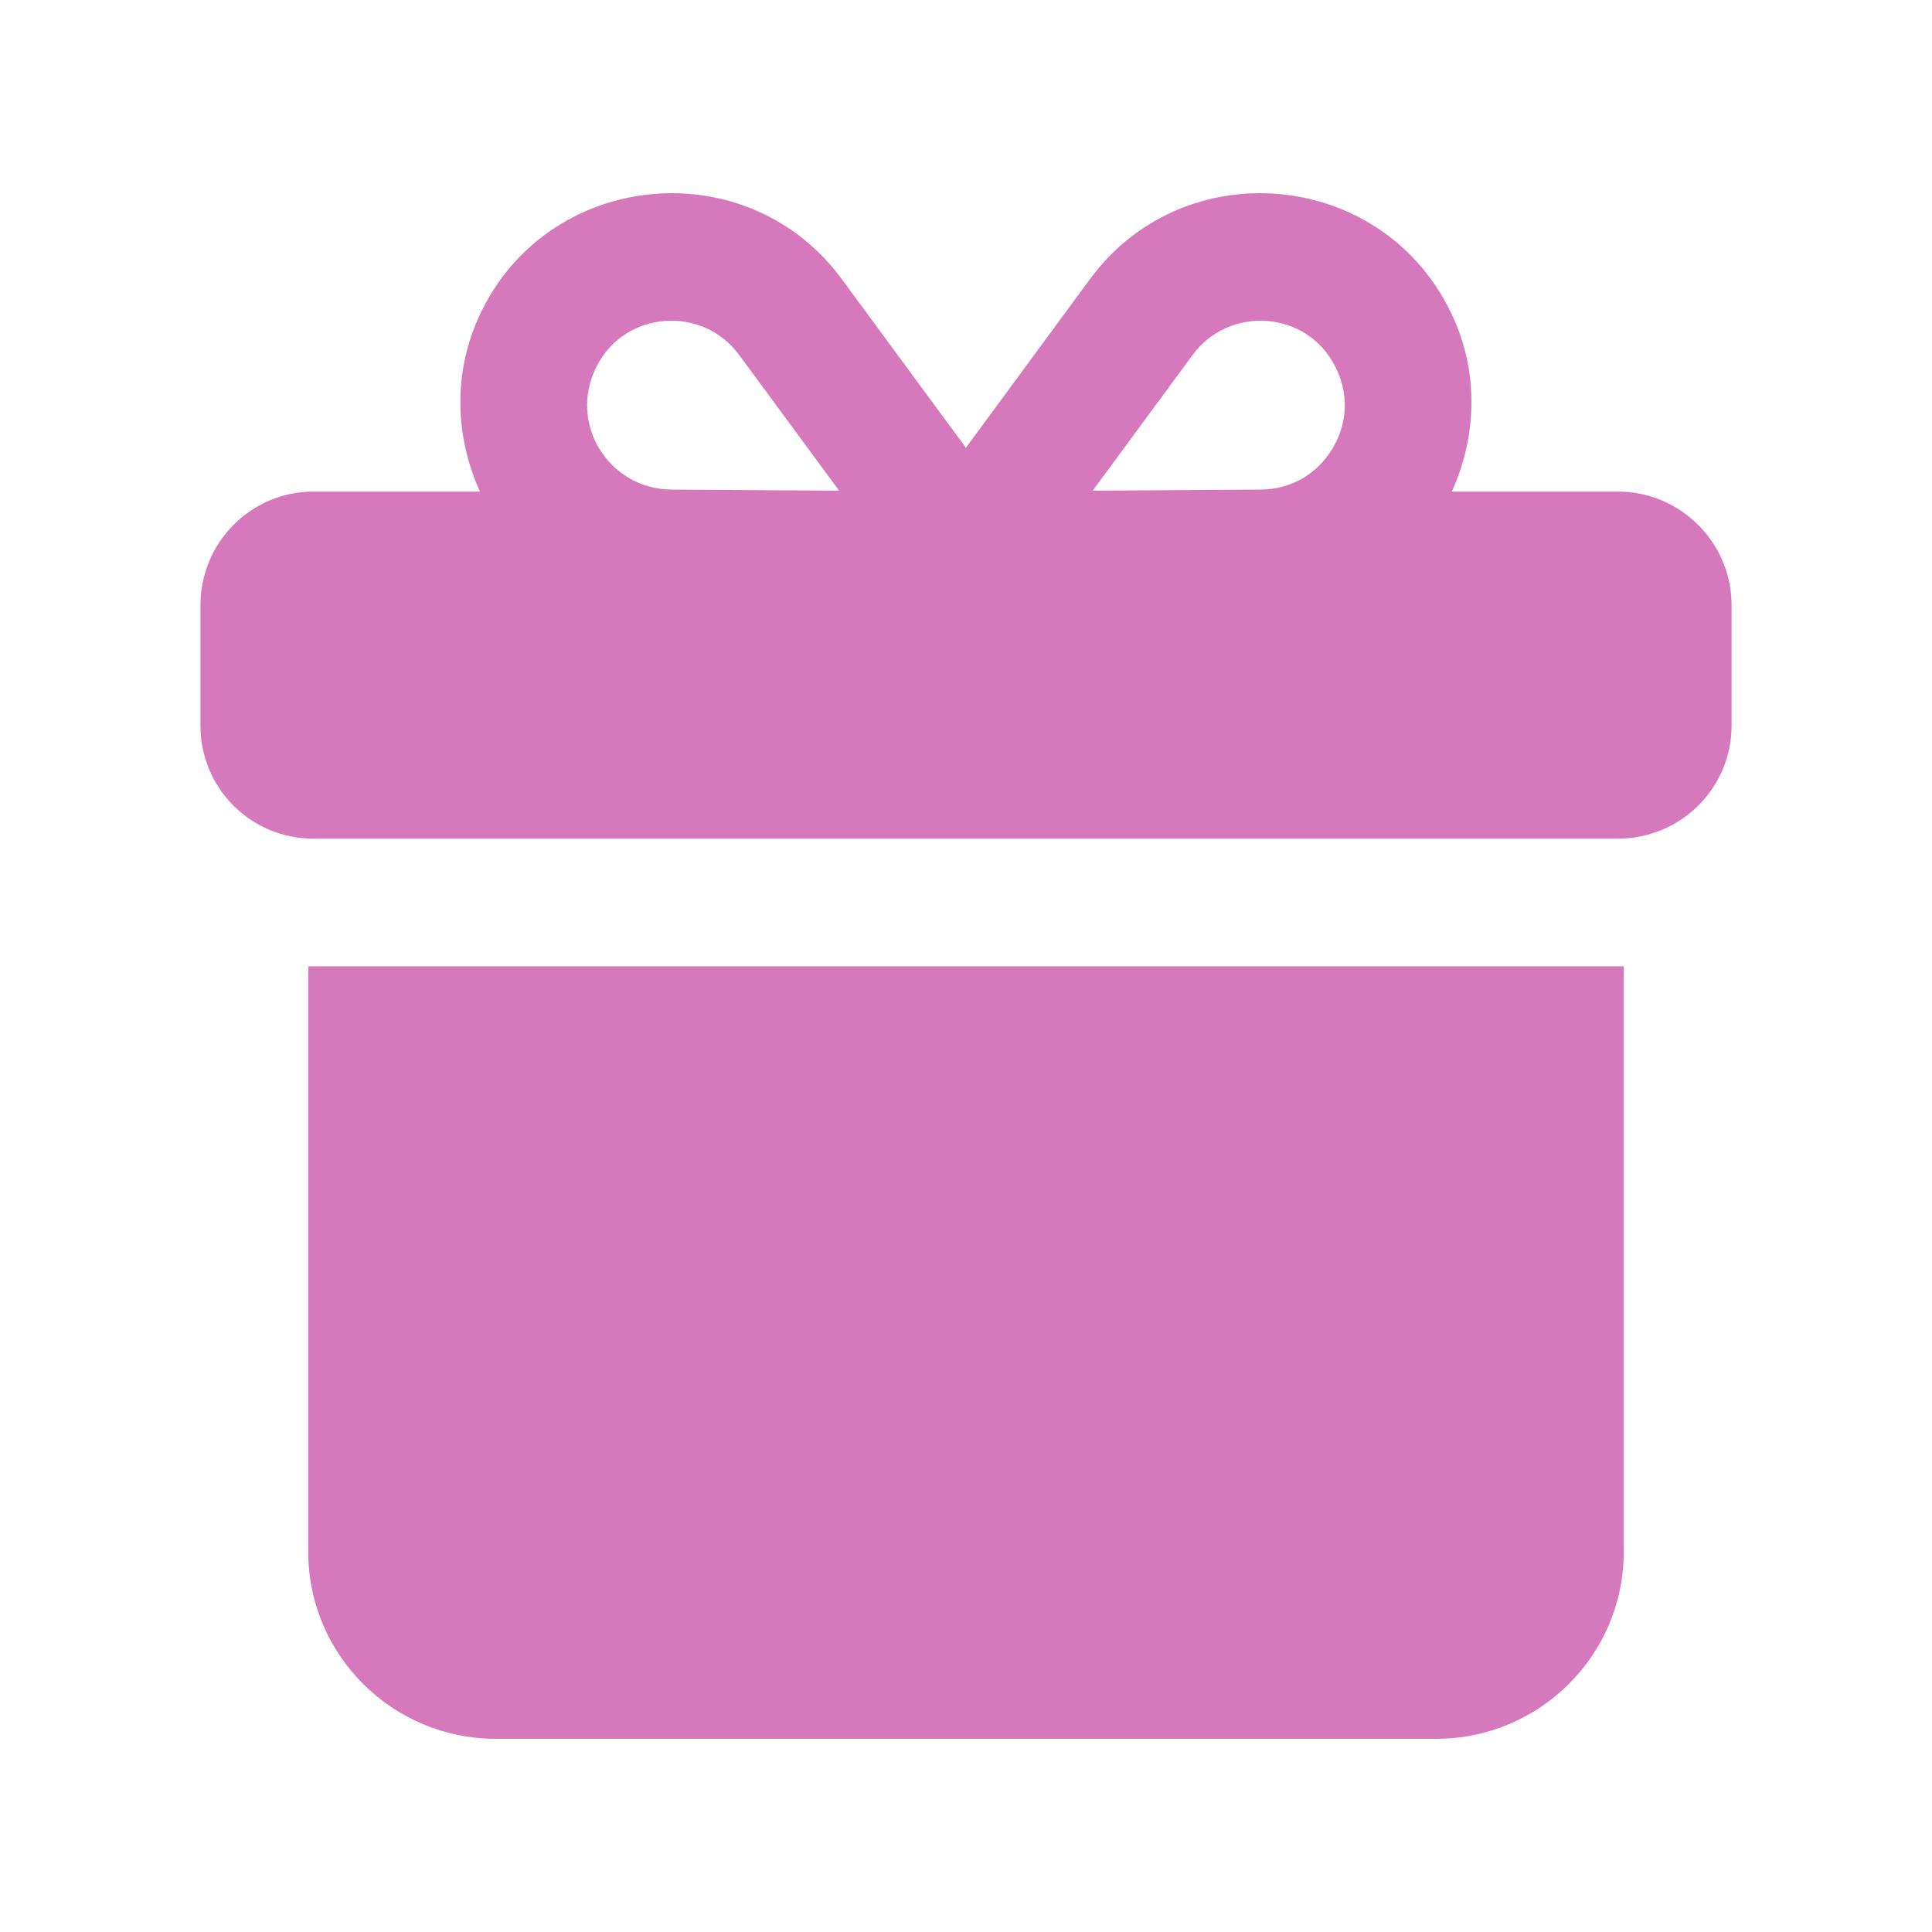 <svg width="40" height="40" viewBox="0 0 40 40" fill="none" xmlns="http://www.w3.org/2000/svg">
<path d="M33.499 10.178H30.058C30.607 8.968 30.613 7.592 30.001 6.393C28.527 3.481 24.479 3.165 22.562 5.785L19.998 9.27L17.435 5.788C15.508 3.152 11.46 3.497 9.997 6.388C9.383 7.592 9.389 8.968 9.937 10.178H6.488C5.193 10.178 4.15 11.235 4.15 12.529V15.025C4.15 16.32 5.193 17.363 6.488 17.363H33.499C34.793 17.363 35.85 16.32 35.85 15.025V12.529C35.85 11.235 34.793 10.178 33.499 10.178ZM24.692 7.349C25.442 6.324 27.054 6.417 27.645 7.59C27.927 8.141 27.906 8.76 27.586 9.289C27.266 9.82 26.726 10.129 26.11 10.136L22.623 10.159L24.692 7.349ZM12.353 7.585C12.937 6.426 14.549 6.316 15.305 7.351L17.373 10.159L13.893 10.136C12.599 10.12 11.751 8.764 12.353 7.585Z" fill="#D679BC"/>
<path d="M6.382 32.13C6.382 34.27 8.126 36 10.266 36H29.735C31.874 36 33.618 34.27 33.618 32.13V20.005H6.382V32.13Z" fill="#D679BC"/>
</svg>
